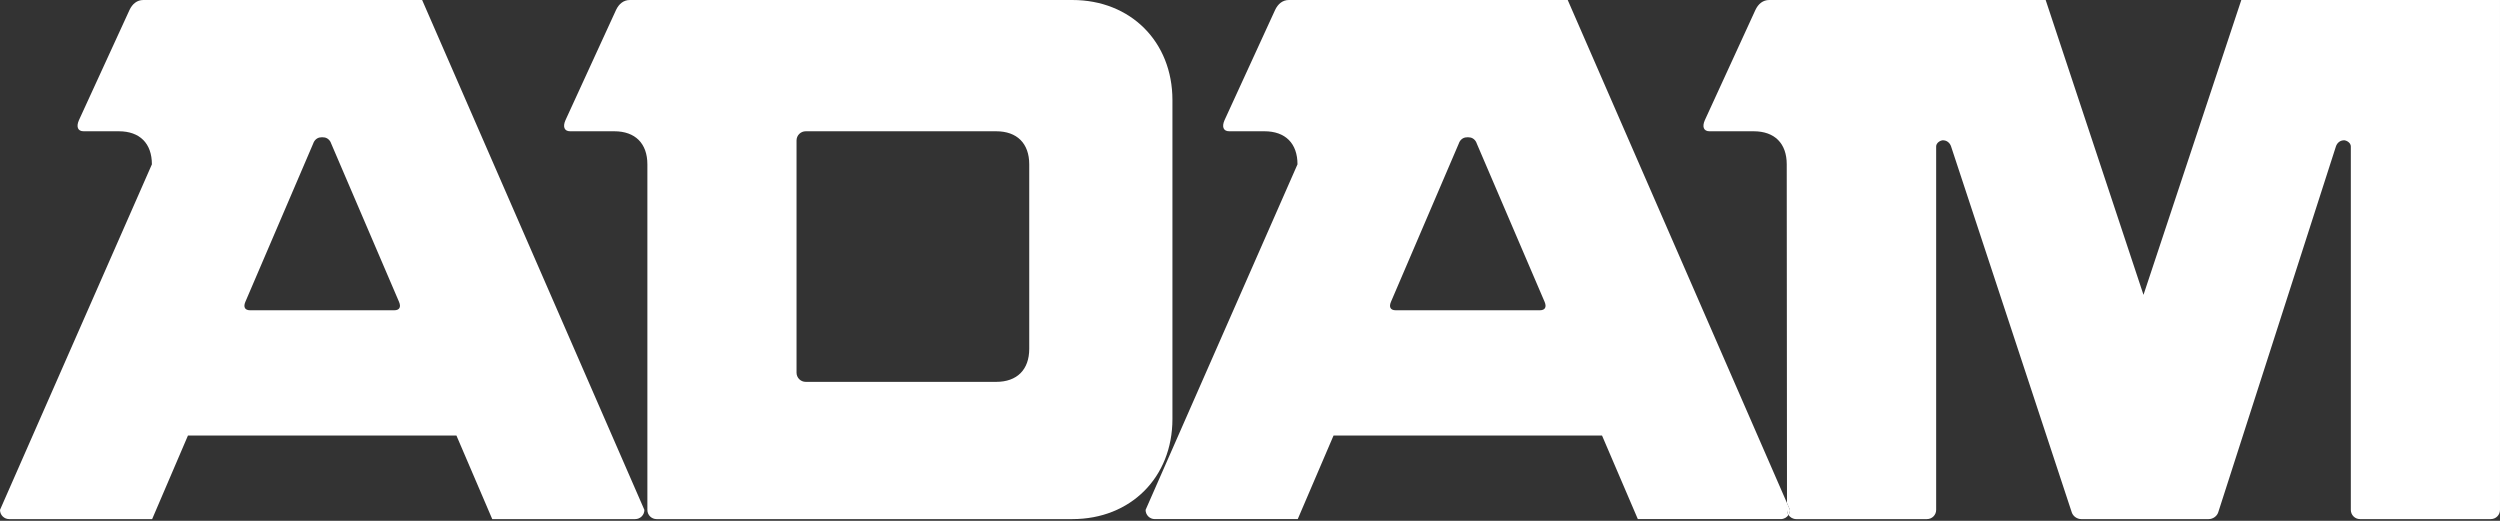 <svg clip-rule="evenodd" fill-rule="evenodd" stroke-linejoin="round" stroke-miterlimit="2" viewBox="0 0 600 125" xmlns="http://www.w3.org/2000/svg"><rect x="0" y="0" width="600" height="125" fill="#333333" stroke="none"/><g fill="#fff"><path d="m428.878 120.729.718 1.647c0 .445-.131.859-.359 1.203.391.606 1.073 1.005 1.851 1.005h31.383c1.223 0 2.207-.985 2.207-2.208v-87.232c0-.835.955-1.491 1.76-1.491l-.028.029c.833 0 1.579.627 1.849 1.462l28.968 87.829c.298.924 1.282 1.611 2.267 1.611h30.609c.985 0 1.968-.687 2.267-1.611l28.252-87.829c.268-.835 1.014-1.462 1.85-1.462l-.031-.029c.806 0 1.76.656 1.76 1.491v87.232c0 1.223.986 2.208 2.209 2.208h31.383c1.223 0 2.207-.985 2.207-2.208v-122.376h-62.083l-23.476 70.765-23.479-70.765h-66.349c-1.492 0-2.626.926-3.312 2.388l-12.141 26.461c-.657 1.491-.359 2.656 1.133 2.656h10.59c5.044 0 7.936 2.922 7.936 7.935z"/><path d="m428.878 120.729-52.626-120.729h-66.913c-1.493 0-2.627.926-3.313 2.388l-12.142 26.461c-.655 1.491-.358 2.656 1.134 2.656h8.444c5.04 0 7.935 2.922 7.935 7.935l-36.457 82.936c0 1.223.985 2.208 2.209 2.208h34.308l8.591-20.049h64.44l8.591 20.049h34.308c.778 0 1.46-.399 1.85-1.005-.228-.344-.358-.758-.358-1.203zm-78.758-86.302c.268-.833 1.014-1.46 1.85-1.46l.297-.03.299.03c.836 0 1.582.627 1.849 1.46l16.289 38.009c.537 1.253.12 2.027-1.132 2.027h-34.608c-1.252 0-1.669-.774-1.132-2.027z"/><path d="m428.878 120.729.001 1.647c0 .445.13.859.358 1.203.228-.344.359-.758.359-1.203z"/><path d="m257.37 124.584c13.991 0 24.014-10.025 24.014-24.017v-76.551c0-13.99-10.023-24.016-24.014-24.016h-106.206c-1.492 0-2.625.926-3.313 2.388l-12.141 26.461c-.656 1.491-.358 2.656 1.133 2.656h10.592c5.011 0 7.935 2.922 7.935 7.935v82.936c0 1.223.984 2.208 2.207 2.208zm-63.993-32.937c-1.223 0-2.209-.984-2.209-2.207v-55.728c0-1.223.986-2.207 2.209-2.207h45.704c5.012 0 7.936 2.922 7.936 7.935v44.272c0 5.013-2.924 7.935-7.936 7.935z"/><path d="m2.206 124.584h34.309l8.592-20.049h64.439l8.592 20.049h34.308c1.223 0 2.208-.985 2.208-2.208l-53.341-122.376h-66.916c-1.492 0-2.625.926-3.312 2.388l-12.143 26.461c-.655 1.491-.357 2.656 1.136 2.656h8.441c5.043 0 7.936 2.922 7.936 7.935l-36.455 82.936c0 1.223.983 2.208 2.206 2.208zm72.971-90.157c.271-.833 1.017-1.46 1.851-1.46l.298-.03.3.03c.834 0 1.58.627 1.848 1.46l16.289 38.009c.537 1.253.119 2.027-1.134 2.027h-34.606c-1.254 0-1.671-.774-1.134-2.027z"/></g></svg>